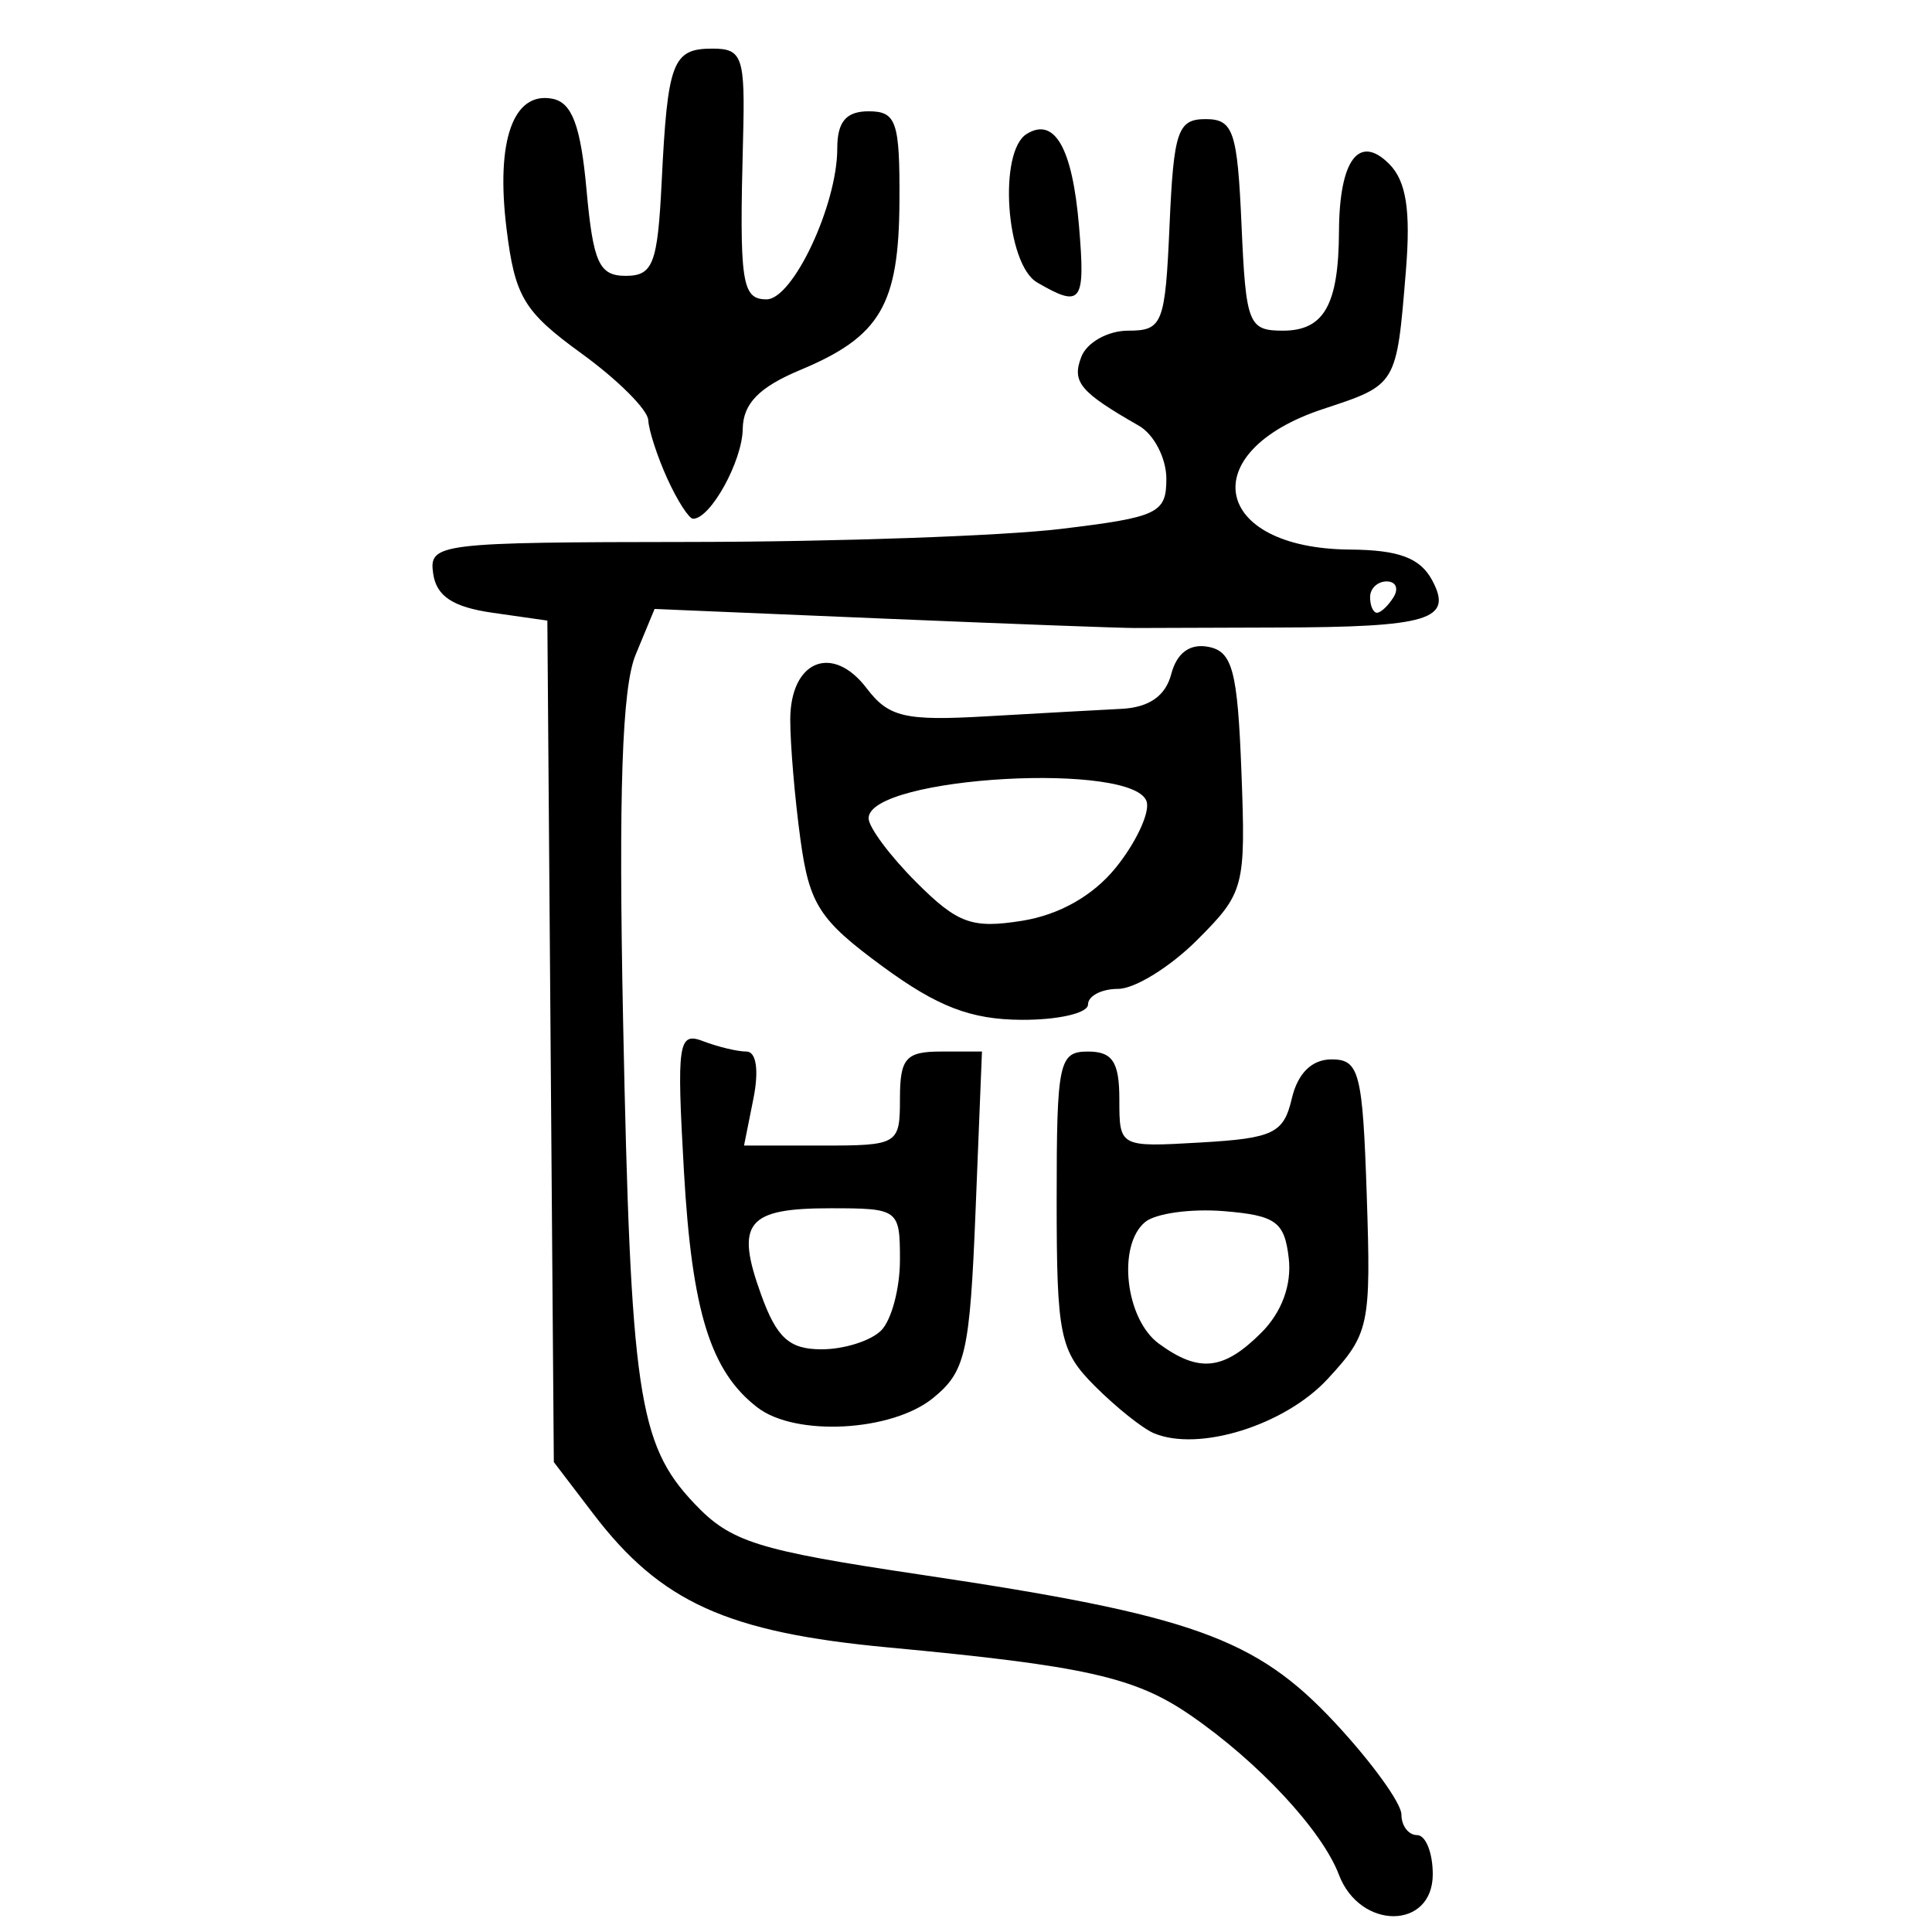<?xml version="1.0" encoding="UTF-8" standalone="no"?>
<!-- Created with Inkscape (http://www.inkscape.org/) -->

<svg
   xmlns:dc="http://purl.org/dc/elements/1.1/"
   xmlns:cc="http://creativecommons.org/ns#"
   xmlns:rdf="http://www.w3.org/1999/02/22-rdf-syntax-ns#"
   xmlns:svg="http://www.w3.org/2000/svg"
   xmlns="http://www.w3.org/2000/svg"
   xmlns:sodipodi="http://sodipodi.sourceforge.net/DTD/sodipodi-0.dtd"
   xmlns:inkscape="http://www.inkscape.org/namespaces/inkscape"
   width="300"
   height="300"
   id="svg2"
   version="1.1"
   inkscape:version="0.48.4 r9939"
   sodipodi:docname="image-seal.svg">
  <defs
     id="defs4" />
  <sodipodi:namedview
     id="base"
     pagecolor="#ffffff"
     bordercolor="#666666"
     borderopacity="1.0"
     inkscape:pageopacity="0.0"
     inkscape:pageshadow="2"
     inkscape:zoom="1.979899"
     inkscape:cx="130.93154"
     inkscape:cy="137.35134"
     inkscape:document-units="px"
     inkscape:current-layer="layer1"
     showgrid="false"
     inkscape:window-width="1215"
     inkscape:window-height="1000"
     inkscape:window-x="65"
     inkscape:window-y="24"
     inkscape:window-maximized="1"
     fit-margin-top="10"
     fit-margin-left="10"
     fit-margin-right="10"
     fit-margin-bottom="10" />
  <g
     inkscape:label="Calque 1"
     inkscape:groupmode="layer"
     id="layer1"
     transform="translate(0,-752.362)">
    <path
       style="fill:#000000"
       d="m 207.905,1043.467 c -2.631,-6.919 -12.566,-17.578 -23.143,-24.829 -8.56,-5.869 -16.38,-7.615 -46.852,-10.465 -24.989,-2.337 -35.309,-7.011 -45.775,-20.733 l -6.138,-8.047 -0.502,-65.333 -0.502,-65.333 -8.517,-1.217 c -6.15,-0.879 -8.711,-2.569 -9.215,-6.084 -0.674,-4.7 0.704,-4.868 40.151,-4.911 22.467,-0.024 48.241,-0.933 57.275,-2.019 15.136,-1.819 16.425,-2.43 16.425,-7.779 0,-3.192 -1.916,-6.901 -4.258,-8.242 -9.168,-5.248 -10.452,-6.783 -8.947,-10.704 0.858,-2.235 4.13,-4.064 7.271,-4.064 5.359,0 5.757,-1.017 6.432,-16.425 0.638,-14.563 1.271,-16.425 5.586,-16.425 4.315,0 4.948,1.862 5.586,16.425 0.675,15.409 1.073,16.425 6.432,16.425 6.382,0 8.648,-4.012 8.703,-15.408 0.053,-11.085 3.093,-15.182 7.785,-10.49 2.658,2.658 3.372,7.213 2.604,16.605 -1.459,17.831 -1.359,17.664 -12.839,21.453 -20.135,6.645 -17.277,21.668 4.152,21.83 7.596,0.057 10.909,1.297 12.774,4.781 3.285,6.138 -0.452,7.267 -24.247,7.327 -10.038,0.025 -19.893,0.058 -21.901,0.073 -2.008,0.015 -19.614,-0.644 -39.126,-1.465 l -35.476,-1.492 -2.949,7.12 c -2.104,5.08 -2.66,21.375 -1.939,56.871 1.173,57.783 2.334,65.671 11.016,74.868 5.7,6.038 9.675,7.289 35.353,11.118 42.014,6.266 51.882,9.796 64.147,22.943 5.688,6.097 10.342,12.523 10.342,14.28 0,1.757 1.095,3.194 2.433,3.194 1.338,0 2.433,2.738 2.433,6.083 0,8.64 -11.295,8.693 -14.575,0.068 z m 8.491,-198.39 c 0.827,-1.338 0.344,-2.433 -1.073,-2.433 -1.417,0 -2.577,1.095 -2.577,2.433 0,1.338 0.483,2.433 1.073,2.433 0.59,0 1.75,-1.095 2.577,-2.433 z m -37.248,129.824 c -1.749,-0.743 -5.855,-4.026 -9.125,-7.296 -5.466,-5.466 -5.945,-7.799 -5.945,-28.952 0,-21.384 0.343,-23.007 4.867,-23.007 3.804,0 4.867,1.622 4.867,7.427 0,7.425 0.005,7.427 12.676,6.692 11.246,-0.653 12.837,-1.422 14.102,-6.819 0.92,-3.928 3.111,-6.084 6.182,-6.084 4.302,0 4.824,2.024 5.458,21.15 0.67,20.22 0.403,21.473 -6.083,28.486 -6.651,7.191 -20.04,11.358 -26.998,8.402 z m 16.711,-15.601 c 3.171,-3.171 4.736,-7.42 4.258,-11.559 -0.654,-5.667 -2.002,-6.647 -10.051,-7.31 -5.112,-0.421 -10.626,0.339 -12.253,1.69 -4.363,3.621 -3.065,15.081 2.139,18.886 6.237,4.56 10.048,4.151 15.907,-1.707 z m -78.227,11.629 c -7.298,-5.603 -10.189,-14.878 -11.431,-36.674 -1.139,-19.983 -0.887,-21.702 2.964,-20.224 2.315,0.888 5.352,1.615 6.748,1.615 1.523,0 1.954,2.921 1.079,7.3 l -1.46,7.3 12.106,0 c 11.829,0 12.106,-0.167 12.106,-7.3 0,-6.251 0.915,-7.3 6.367,-7.3 l 6.367,0 -0.989,24.628 c -0.891,22.196 -1.547,25.08 -6.636,29.201 -6.409,5.189 -21.317,5.985 -27.219,1.453 z m 19.191,-11.968 c 1.606,-1.606 2.92,-6.534 2.92,-10.95 0,-7.879 -0.203,-8.03 -10.807,-8.03 -12.991,0 -14.791,2.242 -10.757,13.398 2.439,6.745 4.382,8.503 9.399,8.503 3.479,0 7.639,-1.314 9.245,-2.92 z m 0.242,-56.518 c -9.839,-7.221 -11.386,-9.613 -12.775,-19.747 -0.869,-6.342 -1.58,-14.697 -1.58,-18.567 0,-9.19 6.548,-11.885 11.87,-4.885 3.41,4.485 5.934,5.077 18.547,4.35 8.03,-0.463 17.484,-0.986 21.008,-1.162 4.293,-0.214 6.846,-1.996 7.736,-5.398 0.86,-3.287 2.891,-4.78 5.759,-4.232 3.747,0.716 4.54,3.711 5.137,19.394 0.682,17.929 0.452,18.801 -6.879,26.133 -4.172,4.172 -9.69,7.585 -12.264,7.585 -2.574,0 -4.68,1.095 -4.68,2.433 0,1.338 -4.654,2.406 -10.342,2.373 -7.856,-0.046 -13.033,-2.036 -21.537,-8.277 z m 36.162,-15.312 c 3.025,-3.723 5.215,-8.28 4.867,-10.126 -1.223,-6.478 -43.218,-4.126 -43.218,2.421 0,1.39 3.336,5.863 7.413,9.94 6.408,6.408 8.636,7.218 16.425,5.974 5.759,-0.92 10.998,-3.883 14.513,-8.209 z m -69.595,-60.418 c -1.553,-3.409 -2.891,-7.515 -2.973,-9.125 -0.082,-1.61 -4.736,-6.255 -10.342,-10.321 -8.999,-6.528 -10.367,-8.809 -11.673,-19.467 -1.667,-13.605 1.043,-21.259 7.119,-20.107 3.056,0.579 4.403,4.164 5.311,14.139 1.032,11.335 1.955,13.363 6.084,13.363 4.246,0 4.958,-1.862 5.585,-14.6 0.918,-18.665 1.689,-20.684 7.894,-20.684 4.648,0 5.081,1.278 4.744,13.992 -0.593,22.355 -0.215,24.942 3.645,24.942 4.098,0 10.983,-14.678 10.983,-23.414 0,-4.164 1.364,-5.786 4.867,-5.786 4.311,0 4.858,1.596 4.789,13.992 -0.089,16.08 -2.969,20.98 -15.381,26.166 -6.406,2.677 -8.897,5.223 -8.953,9.151 -0.071,5.028 -5.004,13.959 -7.709,13.959 -0.641,0 -2.437,-2.789 -3.99,-6.198 z m 57.403,-30.498 c -4.833,-2.815 -6.057,-20.307 -1.613,-23.053 4.336,-2.68 7.101,2.18 8.124,14.281 1.012,11.97 0.398,12.797 -6.511,8.773 z"
       id="path3260"
       inkscape:connector-curvature="0" />
  </g>
</svg>
